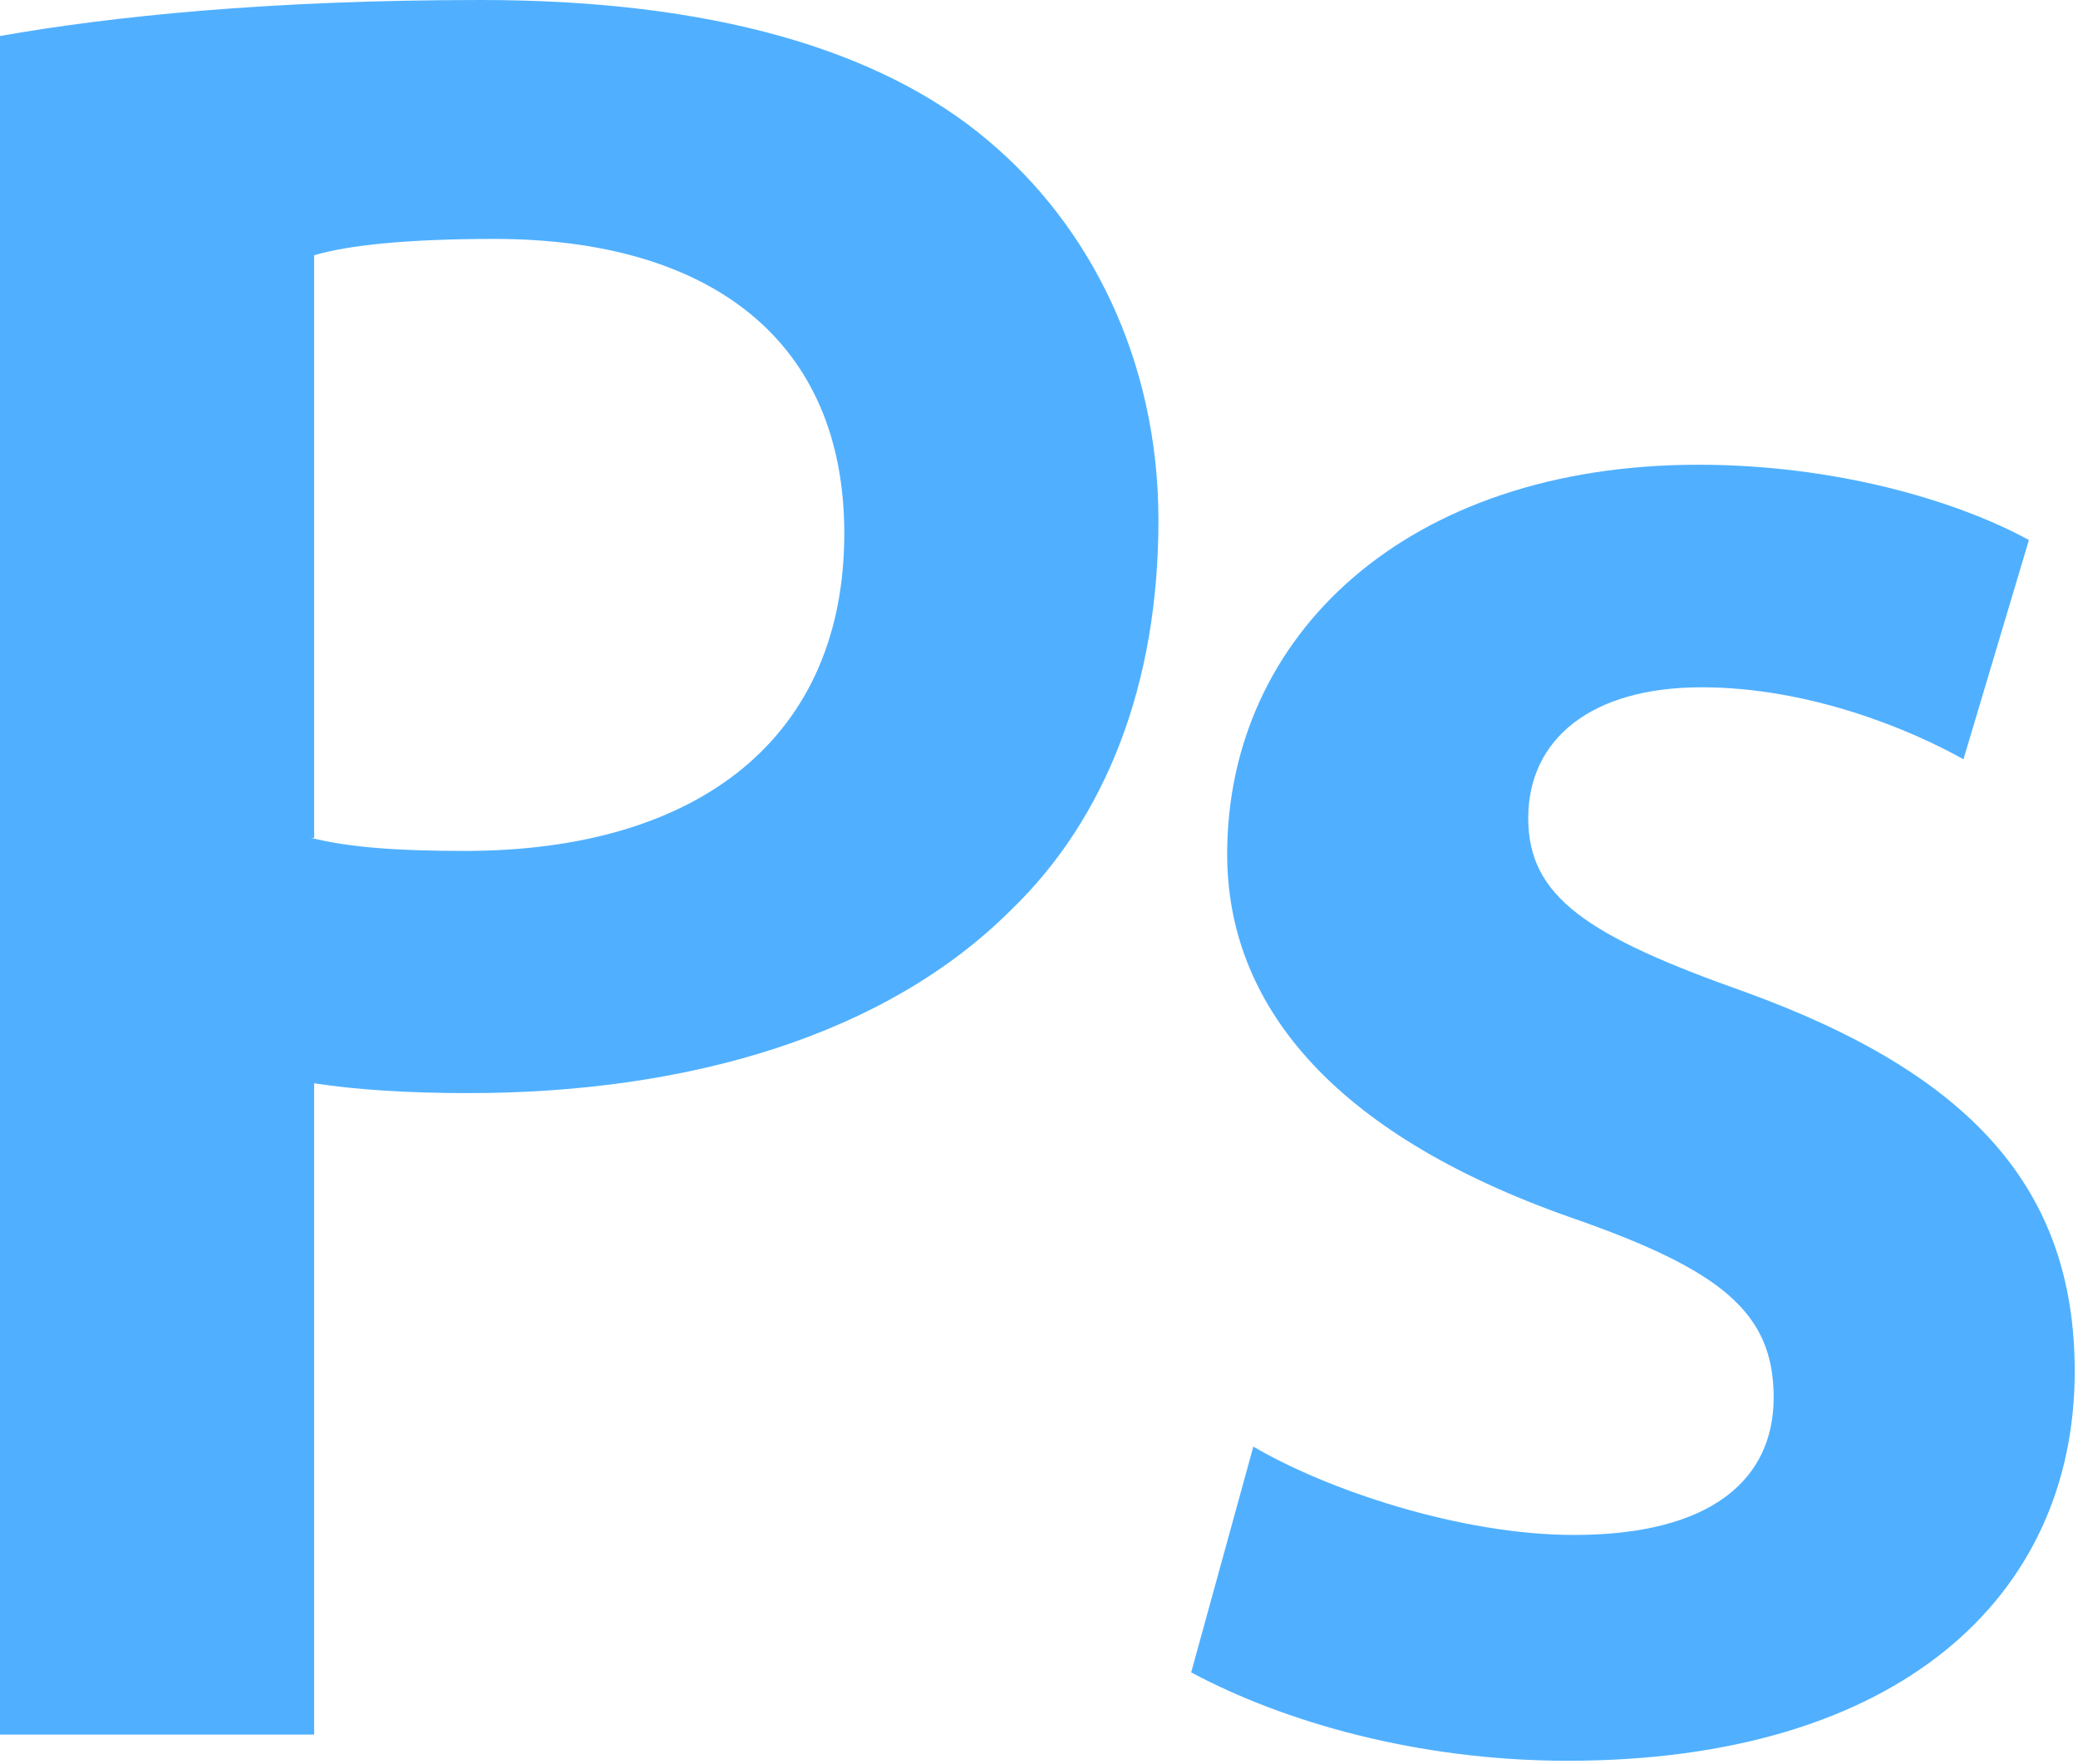 <?xml version="1.0" encoding="utf-8"?>
<!-- Generator: Adobe Illustrator 16.0.0, SVG Export Plug-In . SVG Version: 6.00 Build 0)  -->
<!DOCTYPE svg PUBLIC "-//W3C//DTD SVG 1.1//EN" "http://www.w3.org/Graphics/SVG/1.1/DTD/svg11.dtd">
<svg version="1.1" xmlns="http://www.w3.org/2000/svg" xmlns:xlink="http://www.w3.org/1999/xlink" x="0px" y="0px" width="63.5px"
	 height="53.9px" viewBox="0 0 63.5 53.9" enable-background="new 0 0 63.5 53.9" xml:space="preserve">
<g id="bg">
</g>
<g id="Layer_1">
</g>
<g id="button">
</g>
<g id="Layer_5">
</g>
<g id="button-hover" display="none">
</g>
<g id="hover_extra" display="none">
</g>
<g id="icons">
	<path fill="#50B0FF" d="M0,1.1C3.4,0.5,8.2,0,14.7,0c7,0,12.2,1.5,15.5,4.3c3.1,2.6,5.2,6.7,5.2,11.6c0,5-1.6,9.1-4.5,11.9
		c-3.8,3.8-9.8,5.6-16.6,5.6c-1.8,0-3.4-0.1-4.7-0.3V53H0V1.1z M9.5,25.6c1.2,0.3,2.7,0.4,4.7,0.4c7.2,0,11.6-3.5,11.6-9.7
		c0-5.9-4.1-9-10.7-9c-2.7,0-4.5,0.2-5.5,0.5V25.6z M38.3,44.2c2.2,1.3,6.3,2.7,9.8,2.7c4.2,0,6.1-1.7,6.1-4.2
		c0-2.6-1.6-3.9-6.2-5.5c-7.4-2.6-10.5-6.6-10.5-11.1c0-6.7,5.5-11.9,14.4-11.9c4.2,0,7.9,1.1,10.1,2.3L60,23.2
		c-1.6-0.9-4.7-2.2-8-2.2c-3.4,0-5.3,1.6-5.3,4c0,2.4,1.8,3.6,6.6,5.3c6.9,2.5,10.1,6,10.1,11.6c0,6.9-5.4,11.9-15.5,11.9
		c-4.6,0-8.7-1.2-11.5-2.7L38.3,44.2z"/>
</g>
<g id="Layer_7">
</g>
</svg>
